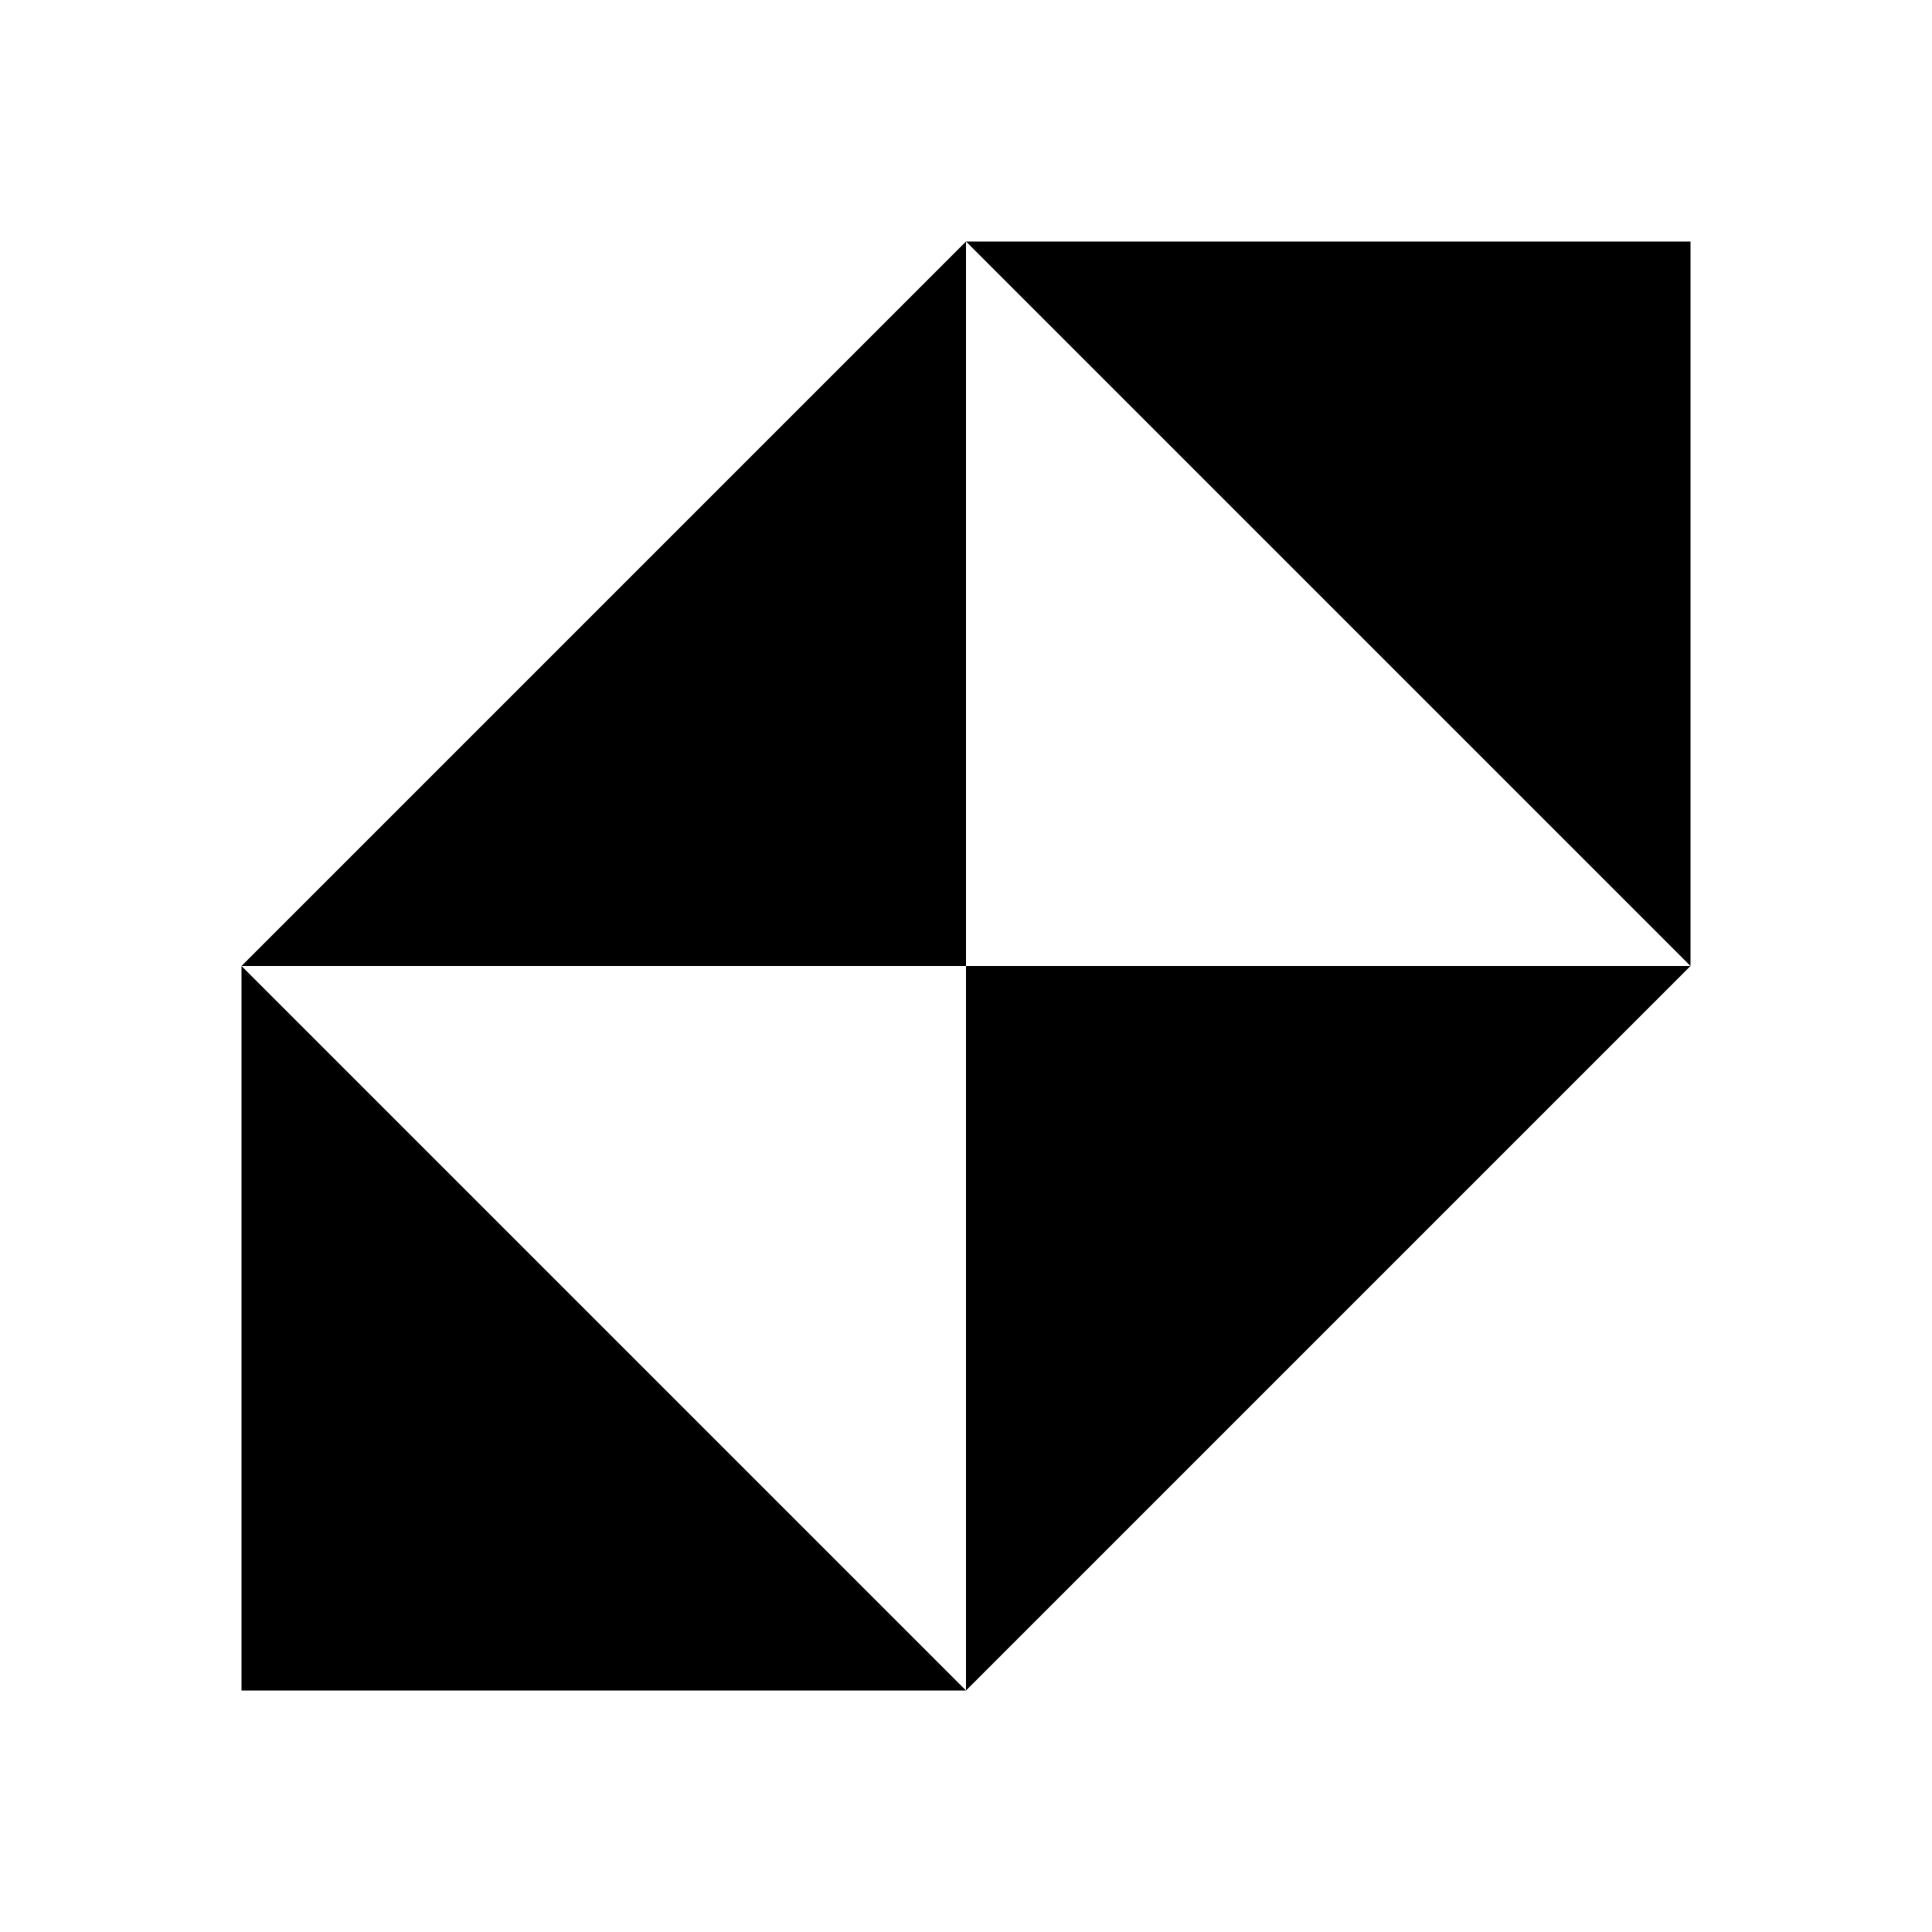 <svg width="56" height="56" viewBox="0 0 56 56" fill="none" xmlns="http://www.w3.org/2000/svg">
<path d="M28 28H7L28 7V28Z" fill="#000000"/>
<path d="M28 28H49L28 49V28Z" fill="#000000"/>
<path d="M49 7V28L28 7H49Z" fill="#000000"/>
<path d="M7 49V28L28 49H7Z" fill="#000000"/>
</svg>
